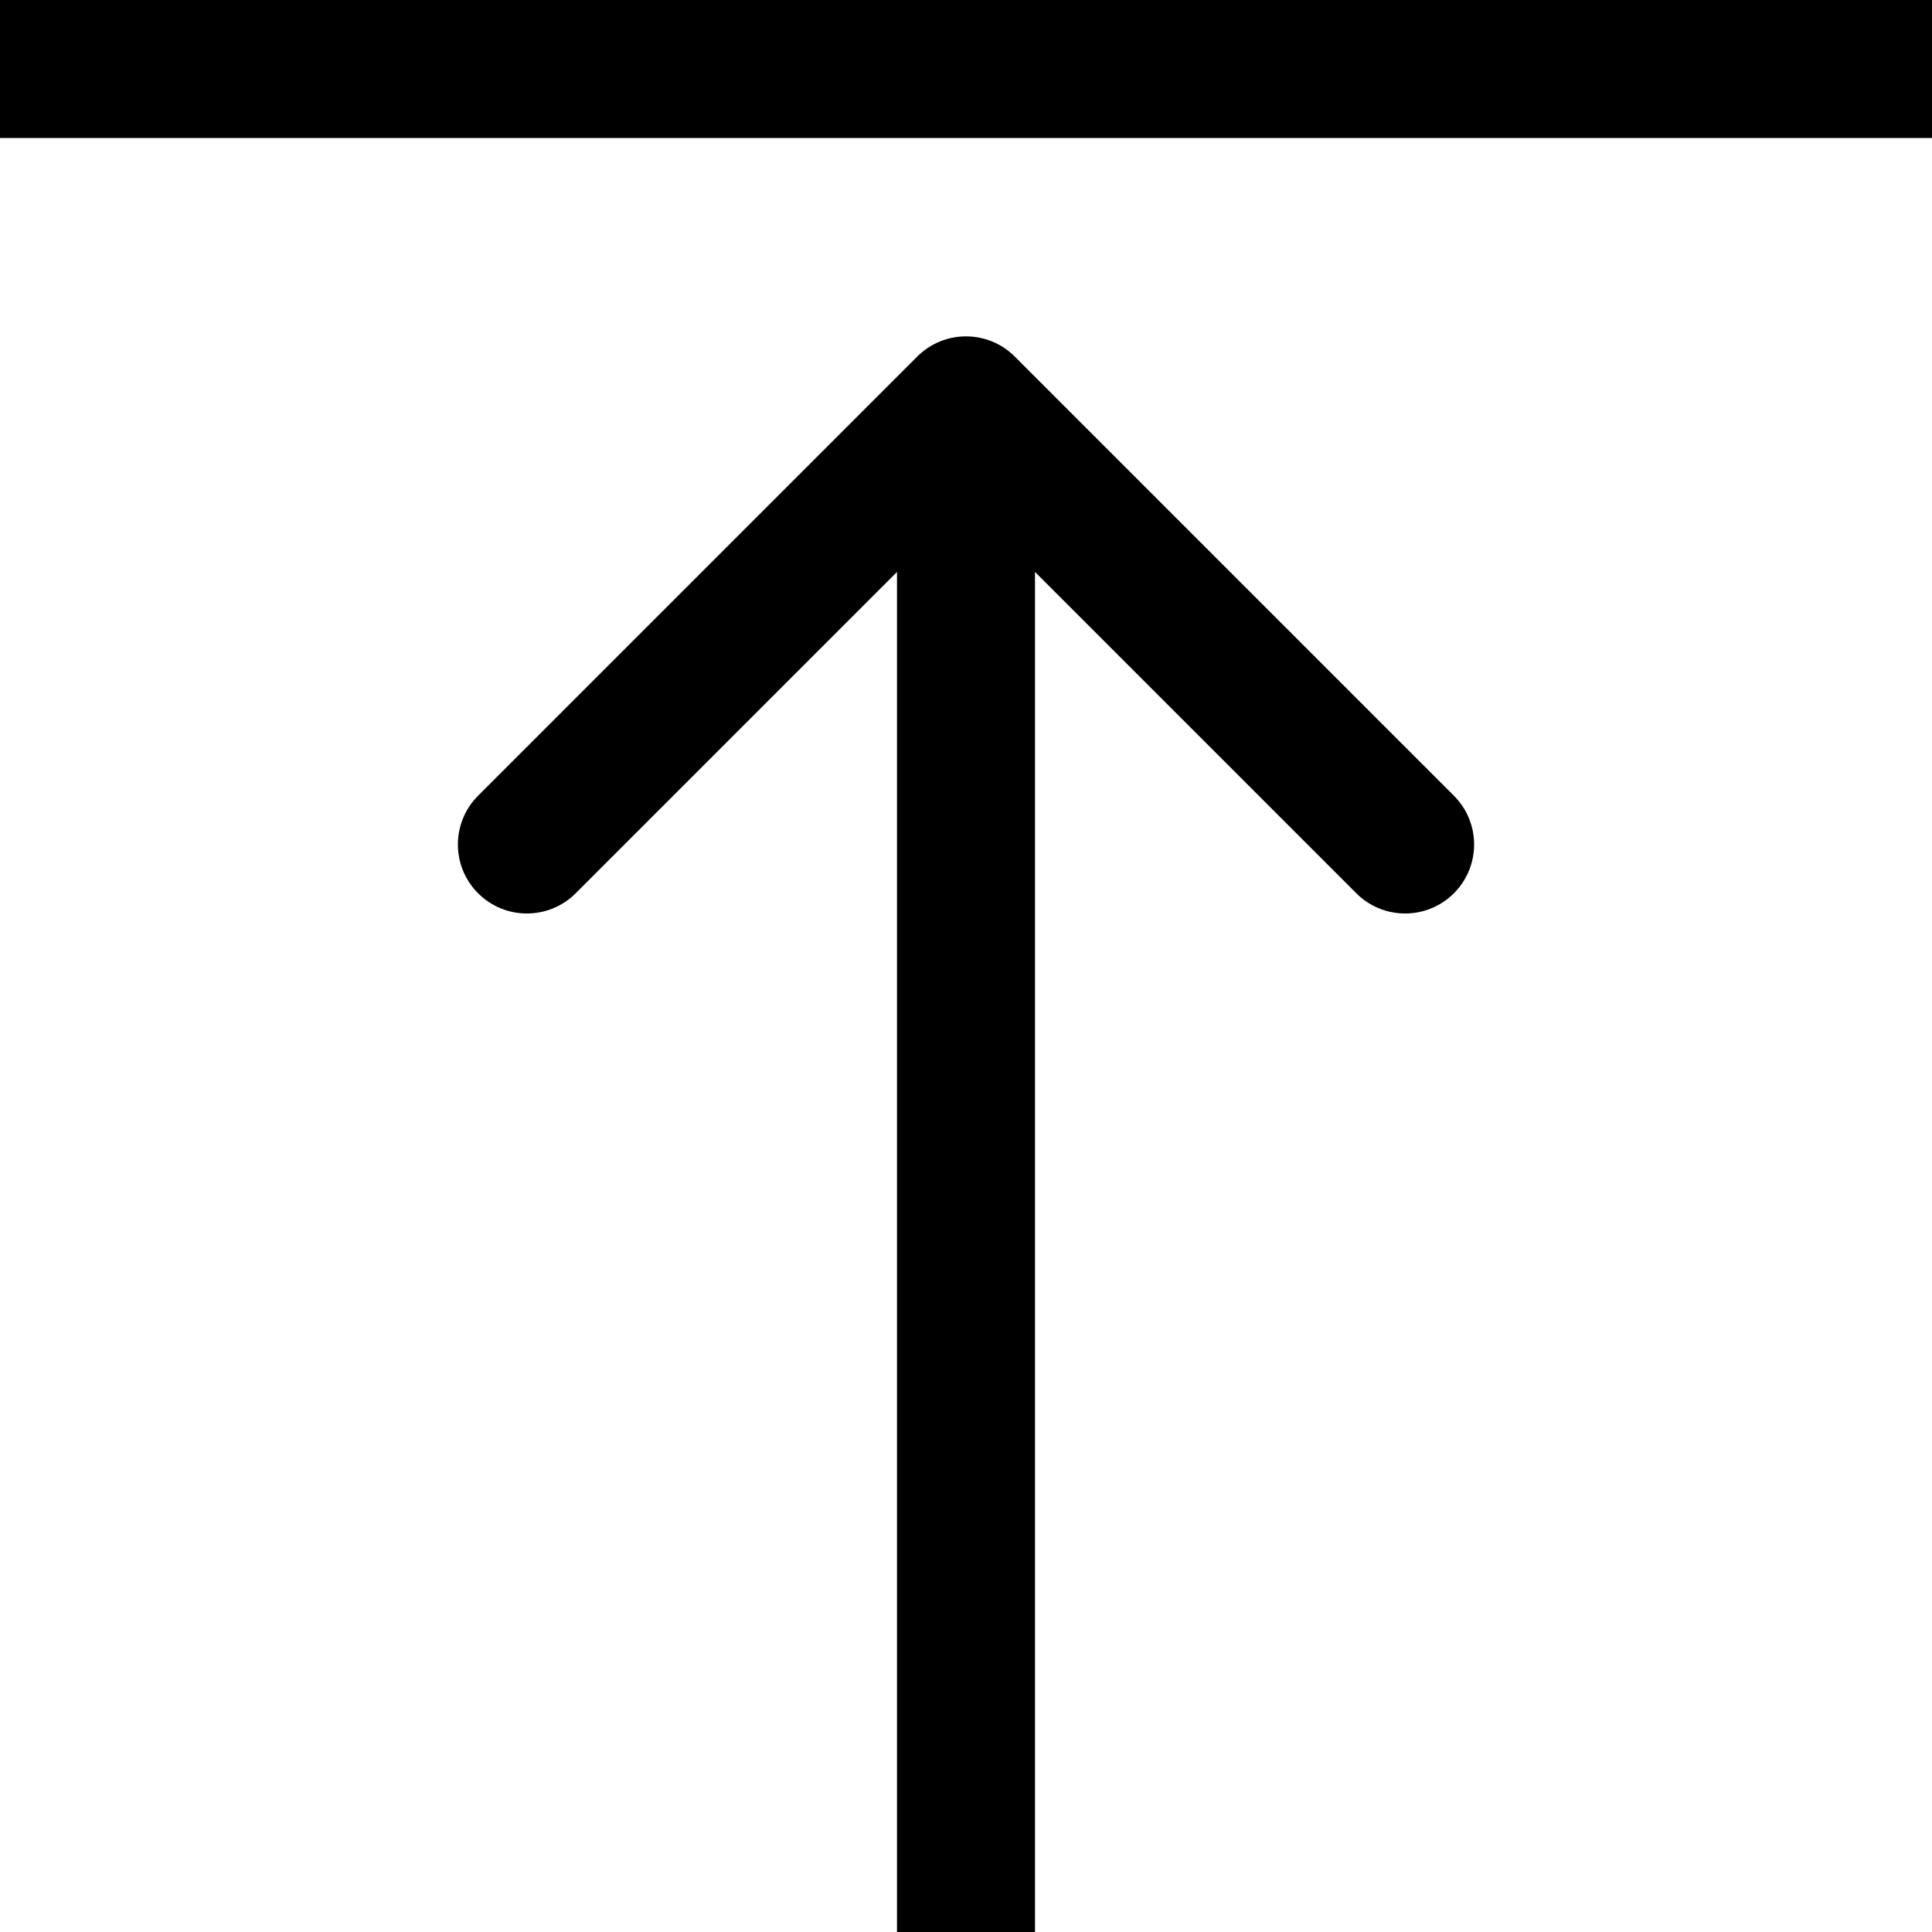 <svg viewBox="0 0 448 448" fill="none" xmlns="http://www.w3.org/2000/svg">
<path d="M235.314 82.686C229.065 76.438 218.935 76.438 212.686 82.686L110.863 184.51C104.615 190.758 104.615 200.889 110.863 207.137C117.111 213.385 127.242 213.385 133.49 207.137L224 116.627L314.51 207.137C320.758 213.385 330.889 213.385 337.137 207.137C343.385 200.889 343.385 190.758 337.137 184.51L235.314 82.686ZM208 94L208 448H240L240 94H208Z" fill="black"/>
<rect width="32" height="448" transform="matrix(0 1 1 0 0 0)" fill="black"/>
</svg>
